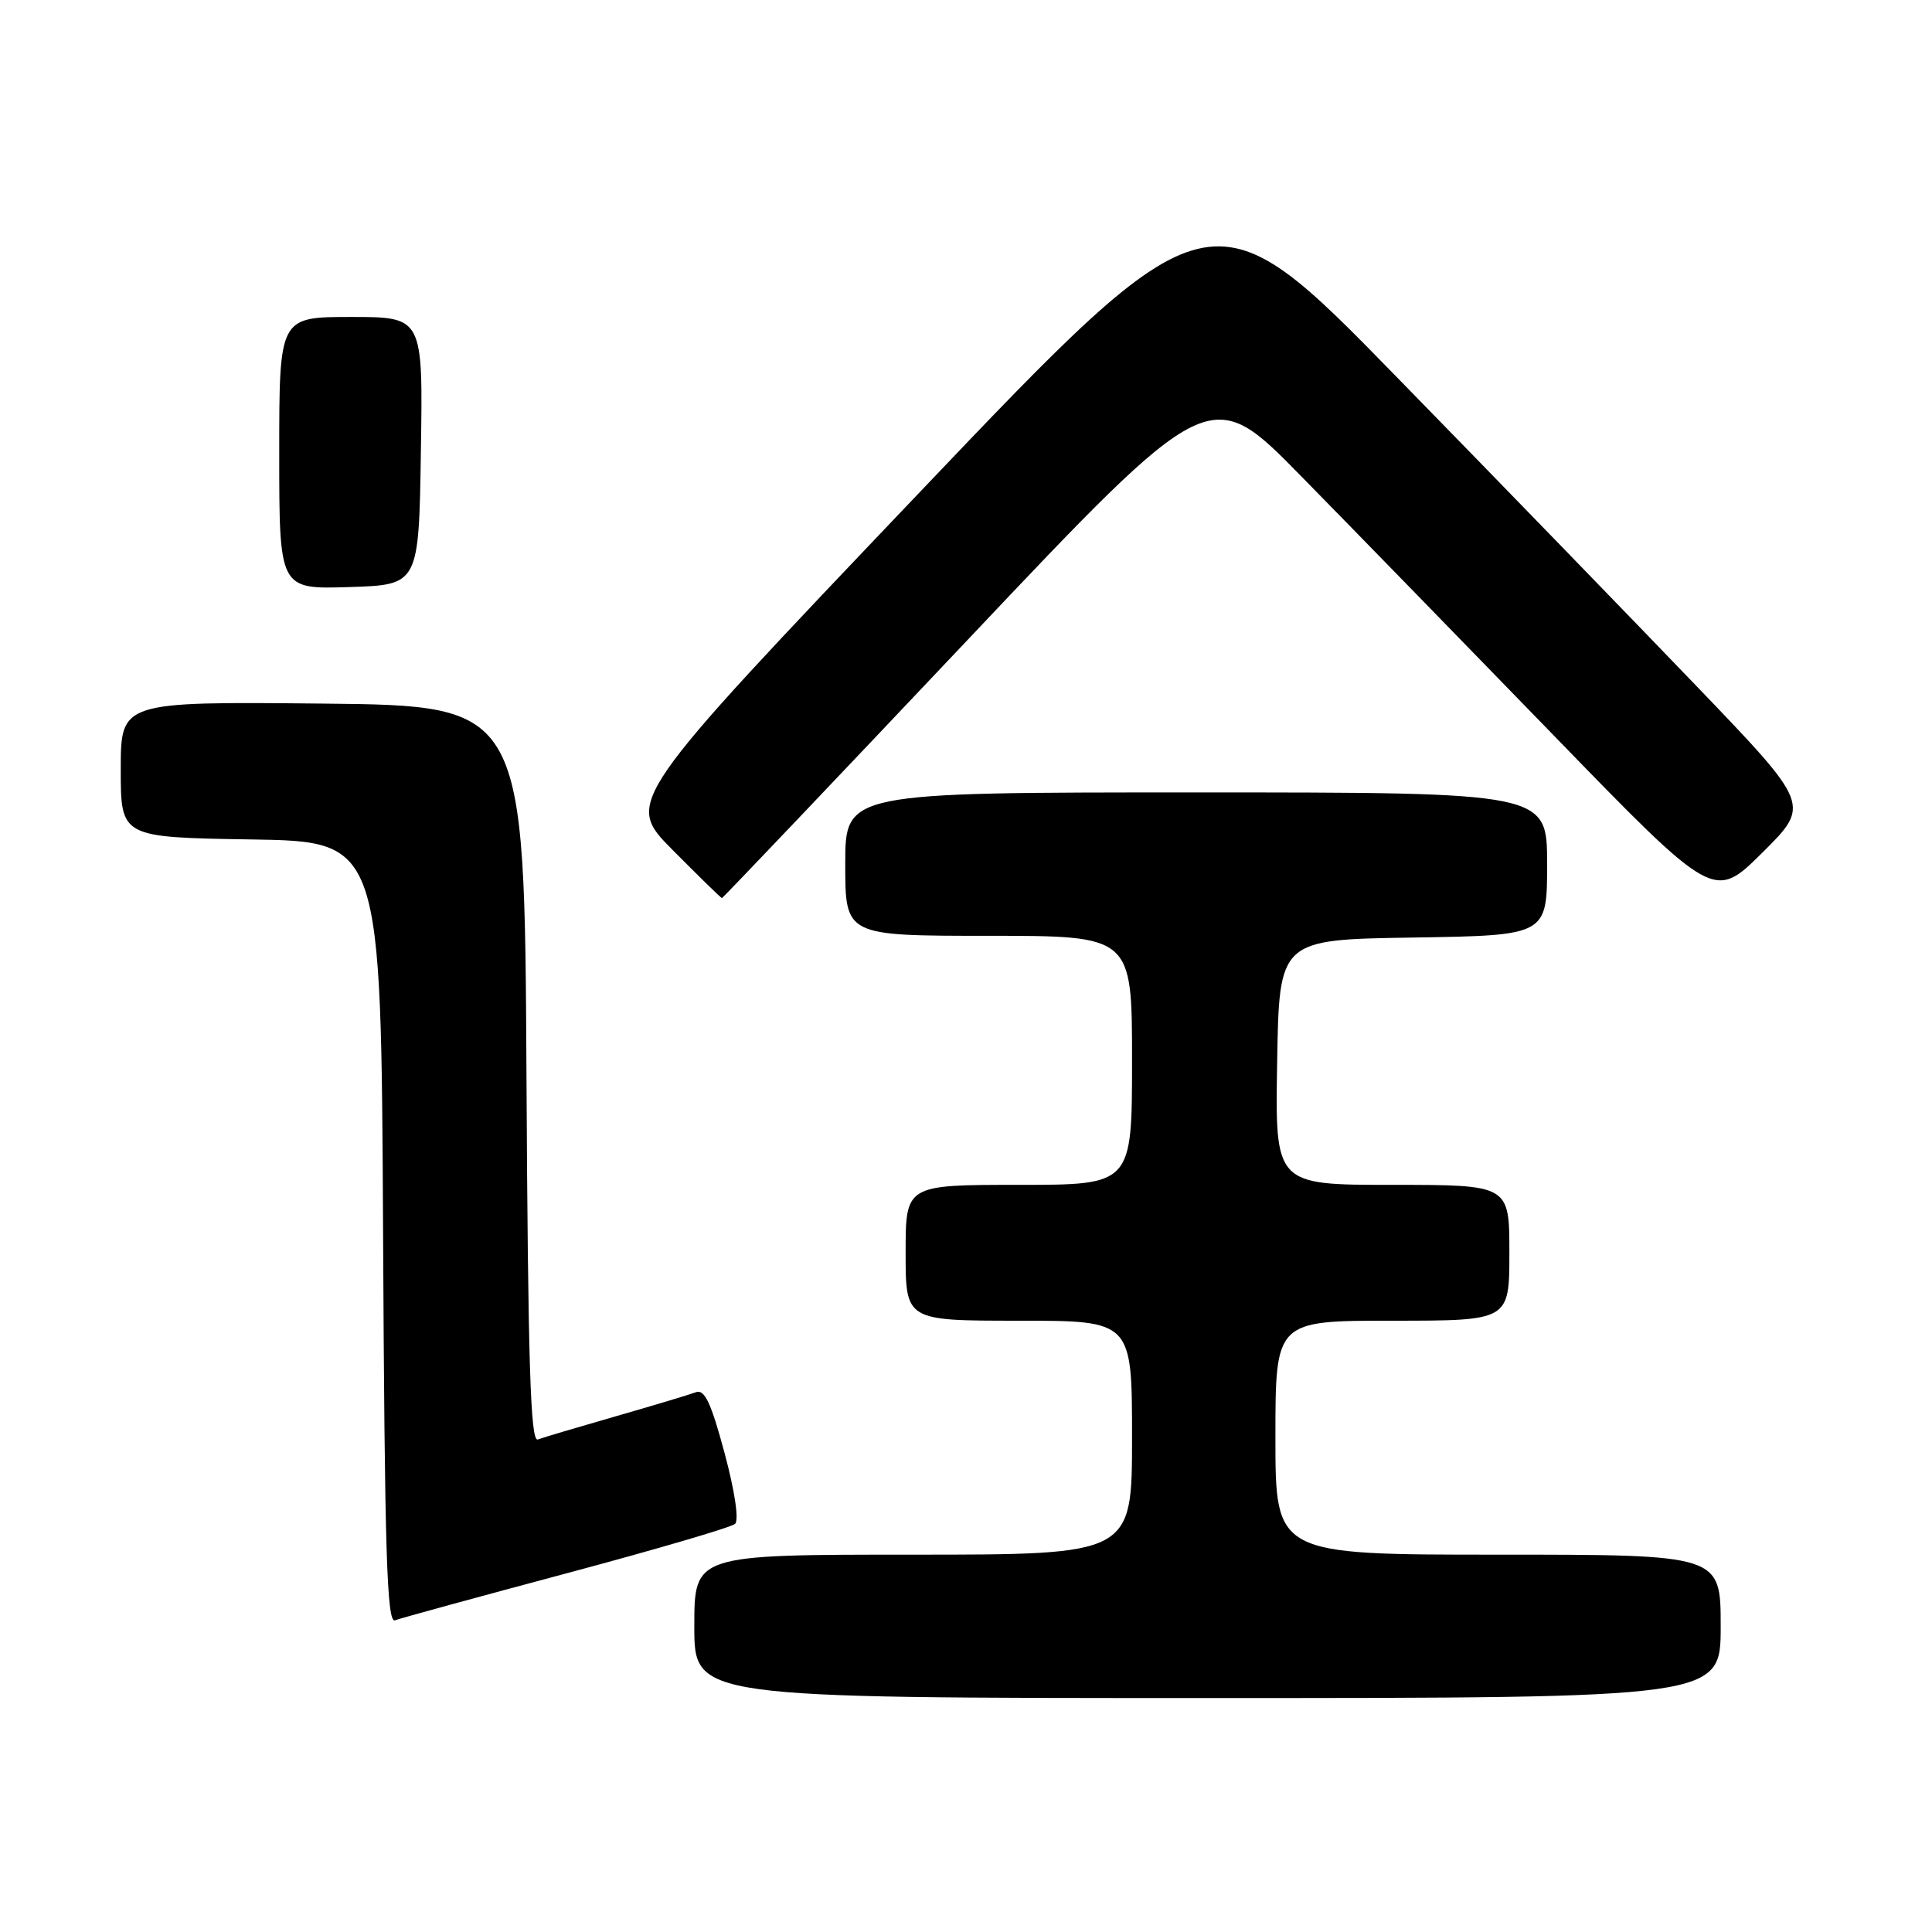 <?xml version="1.0" encoding="UTF-8" standalone="no"?>
<!DOCTYPE svg PUBLIC "-//W3C//DTD SVG 1.1//EN" "http://www.w3.org/Graphics/SVG/1.1/DTD/svg11.dtd" >
<svg xmlns="http://www.w3.org/2000/svg" xmlns:xlink="http://www.w3.org/1999/xlink" version="1.1" viewBox="0 0 256 256">
 <g >
 <path fill="currentColor"
d=" M 228.00 215.50 C 228.00 206.00 228.00 206.00 198.50 206.00 C 169.00 206.00 169.00 206.00 169.00 190.50 C 169.00 175.00 169.00 175.00 184.50 175.00 C 200.00 175.00 200.00 175.00 200.00 166.00 C 200.00 157.00 200.00 157.00 184.48 157.00 C 168.95 157.00 168.95 157.00 169.23 140.75 C 169.50 124.50 169.50 124.50 187.25 124.23 C 205.00 123.95 205.00 123.95 205.00 114.48 C 205.00 105.00 205.00 105.00 158.50 105.00 C 112.00 105.00 112.00 105.00 112.00 114.50 C 112.00 124.00 112.00 124.00 131.00 124.00 C 150.00 124.00 150.00 124.00 150.00 140.50 C 150.00 157.00 150.00 157.00 135.00 157.00 C 120.00 157.00 120.00 157.00 120.00 166.00 C 120.00 175.00 120.00 175.00 135.00 175.00 C 150.00 175.00 150.00 175.00 150.00 190.50 C 150.00 206.00 150.00 206.00 121.00 206.00 C 92.00 206.00 92.00 206.00 92.00 215.50 C 92.00 225.00 92.00 225.00 160.00 225.00 C 228.00 225.00 228.00 225.00 228.00 215.50 Z  M 75.08 208.47 C 86.86 205.32 96.91 202.38 97.40 201.92 C 97.94 201.43 97.36 197.55 96.00 192.50 C 94.21 185.84 93.35 184.03 92.20 184.48 C 91.39 184.79 86.62 186.22 81.61 187.66 C 76.60 189.10 71.94 190.48 71.26 190.74 C 70.29 191.11 69.96 180.73 69.76 142.35 C 69.50 93.50 69.50 93.50 42.75 93.23 C 16.00 92.97 16.00 92.97 16.00 101.96 C 16.00 110.95 16.00 110.95 33.25 111.23 C 50.50 111.50 50.50 111.50 50.76 163.35 C 50.97 205.79 51.26 215.12 52.34 214.70 C 53.06 214.42 63.30 211.62 75.08 208.47 Z  M 128.11 84.90 C 160.35 50.79 160.35 50.79 172.46 63.15 C 179.12 69.94 194.15 85.36 205.84 97.41 C 227.11 119.33 227.11 119.33 233.51 112.99 C 239.90 106.65 239.90 106.65 224.96 91.08 C 216.73 82.51 198.86 64.07 185.22 50.11 C 160.44 24.71 160.44 24.71 121.62 65.48 C 82.80 106.25 82.80 106.25 89.12 112.62 C 92.60 116.13 95.54 119.00 95.66 119.00 C 95.78 119.00 110.38 103.65 128.11 84.90 Z  M 55.77 59.75 C 56.05 42.00 56.05 42.00 46.52 42.00 C 37.00 42.00 37.00 42.00 37.00 60.04 C 37.00 78.08 37.00 78.08 46.25 77.79 C 55.50 77.50 55.50 77.50 55.77 59.75 Z "/>
</g>
</svg>